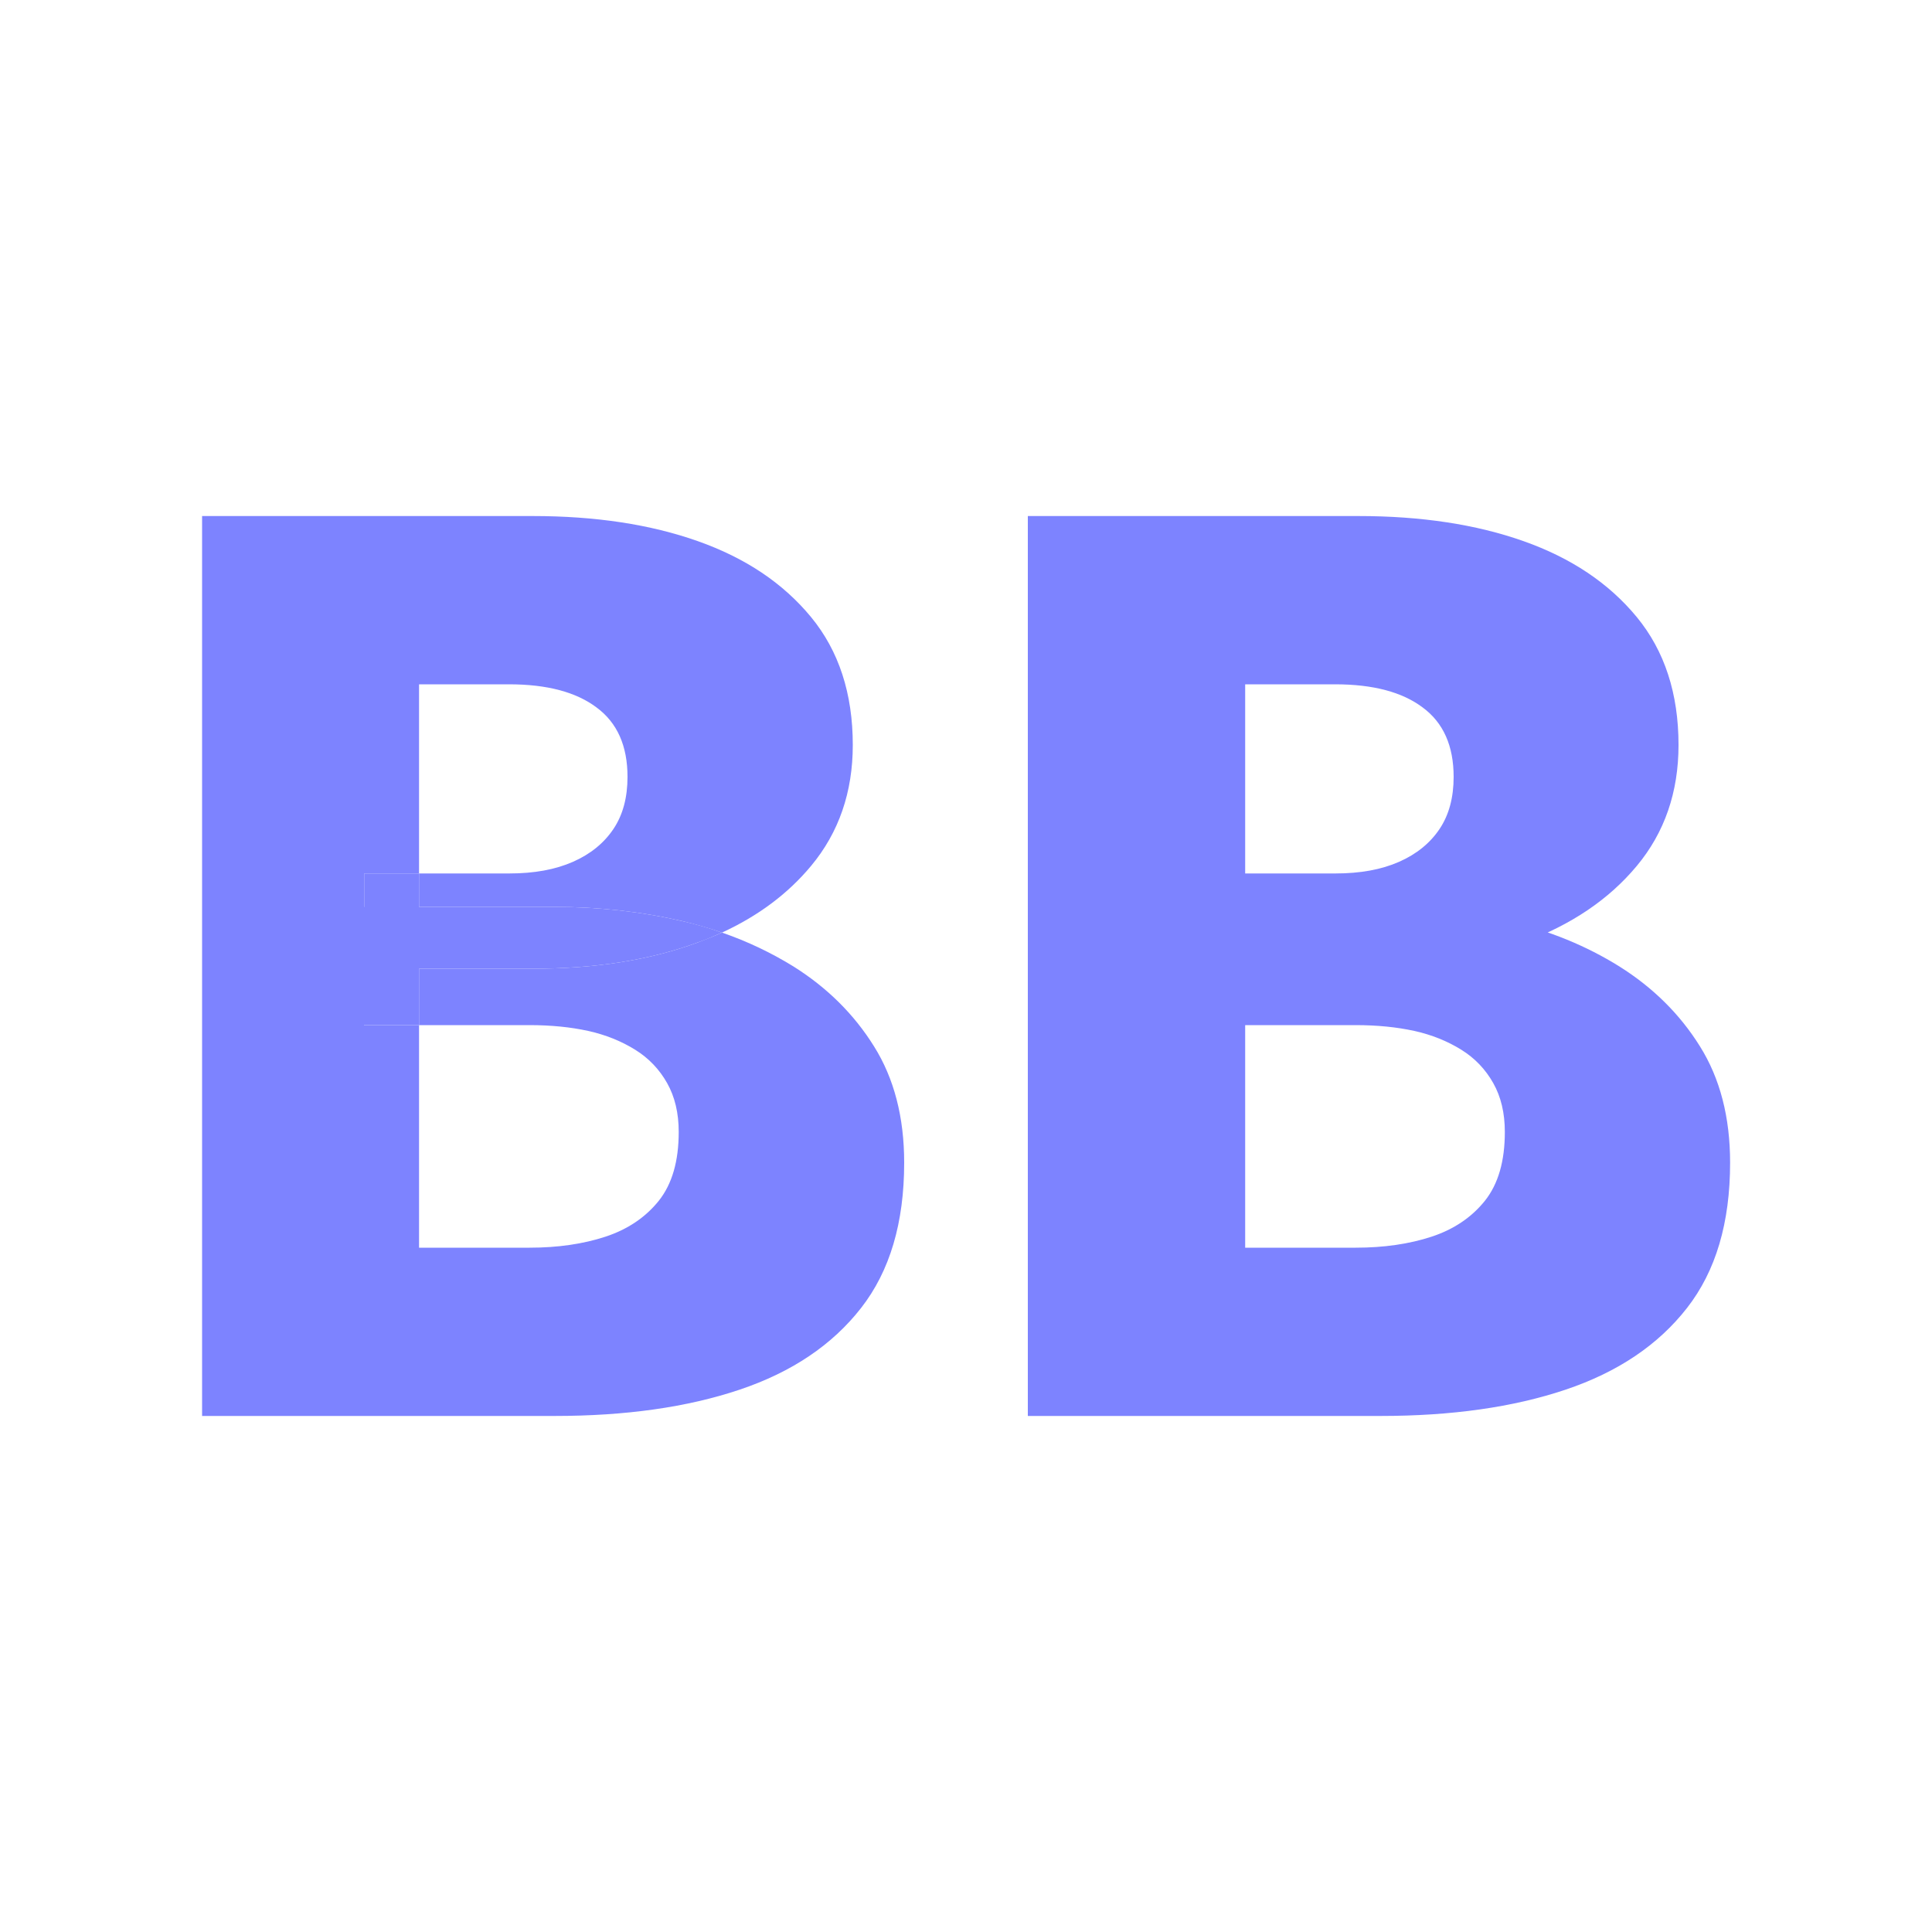<?xml version="1.0" encoding="utf-8"?>
<!-- Generator: Adobe Illustrator 24.0.3, SVG Export Plug-In . SVG Version: 6.00 Build 0)  -->
<svg version="1.1" id="Ebene_1" xmlns="http://www.w3.org/2000/svg" xmlns:xlink="http://www.w3.org/1999/xlink" x="0px" y="0px"
	 viewBox="0 0 1000 1000" style="enable-background:new 0 0 1000 1000;" xml:space="preserve">
<style type="text/css">
	.st0{fill:#7D83FF;}
</style>
<g>
	<path class="st0" d="M468,601.8c0,31.1-7.4,56.1-22.3,75.2c-14.9,19.1-35.8,33.2-62.9,42.3c-27.1,9.1-59,13.6-95.8,13.6H104.6
		V267.1h171.1c32.4,0,60.9,4.3,85.5,13c24.6,8.7,44.1,21.7,58.6,39.3c14.4,17.5,21.6,39.6,21.6,66.2c0,24.4-7.2,45.3-21.6,62.6
		c-11.9,14.3-27.2,25.8-46.1,34.5c-6.7-2.3-13.6-4.3-20.8-6c-21.3-4.9-43.3-7.3-65.9-7.3h-70.1v-17.3h46.7c12.9,0,23.8-2,32.9-6
		s16.1-9.7,21-17c4.9-7.3,7.3-16.3,7.3-27c0-16-5.3-28-16-35.9c-10.6-8-25.7-12-45.3-12h-46.6v97.9h-28.4v17.3h-0.1v61.2h28.5v115.2
		h57.2c14.6,0,27.7-1.9,39.3-5.7c11.5-3.8,20.7-10,27.6-18.6c6.9-8.7,10.3-20.5,10.3-35.6c0-9.8-2-18.2-6-25.3
		c-4-7.1-9.5-12.9-16.6-17.3c-7.1-4.4-15.2-7.7-24.3-9.7c-9.1-2-19.2-3-30.3-3h-57.2v-29.2h58.8c32.4,0,60.9-4.5,85.5-13.6
		c4.3-1.6,8.5-3.3,12.5-5.1c13.3,4.6,25.6,10.5,37.1,17.6c17.3,10.9,31.2,24.6,41.6,41.3C462.8,558.2,468,578.3,468,601.8z"/>
	<path class="st0" d="M373.7,482.7c-4,1.8-8.1,3.6-12.5,5.1c-24.6,9.1-53.1,13.6-85.5,13.6h-58.8v29.2h-28.5v-61.2h0.1v-17.3h28.4
		v17.3H287c22.6,0,44.6,2.4,65.9,7.3C360,478.3,367,480.3,373.7,482.7z"/>
</g>
<g>
	<path class="st0" d="M616,452.1h75.2c12.9,0,23.8-2,32.9-6c9.1-4,16.1-9.7,21-17s7.3-16.3,7.3-27c0-16-5.3-28-16-35.9
		c-10.6-8-25.7-12-45.3-12h-46.6v291.6h57.2c14.6,0,27.7-1.9,39.3-5.7c11.5-3.8,20.7-10,27.6-18.6c6.9-8.7,10.3-20.5,10.3-35.6
		c0-9.8-2-18.2-6-25.3s-9.5-12.9-16.6-17.3c-7.1-4.4-15.2-7.7-24.3-9.7s-19.2-3-30.3-3h-85.9v-61.2h98.7c22.6,0,44.6,2.4,65.9,7.3
		c21.3,4.9,40.6,12.8,57.9,23.6c17.3,10.9,31.2,24.6,41.6,41.3c10.4,16.6,15.6,36.7,15.6,60.2c0,31.1-7.4,56.1-22.3,75.2
		c-14.9,19.1-35.8,33.2-62.9,42.3c-27.1,9.1-59,13.6-95.8,13.6H532V267.1h171.1c32.4,0,60.9,4.3,85.5,13s44.1,21.7,58.6,39.3
		c14.4,17.5,21.6,39.6,21.6,66.2c0,24.4-7.2,45.3-21.6,62.6c-14.4,17.3-33.9,30.5-58.6,39.6c-24.6,9.1-53.1,13.6-85.5,13.6h-87.2
		L616,452.1L616,452.1z"/>
</g>
</svg>
